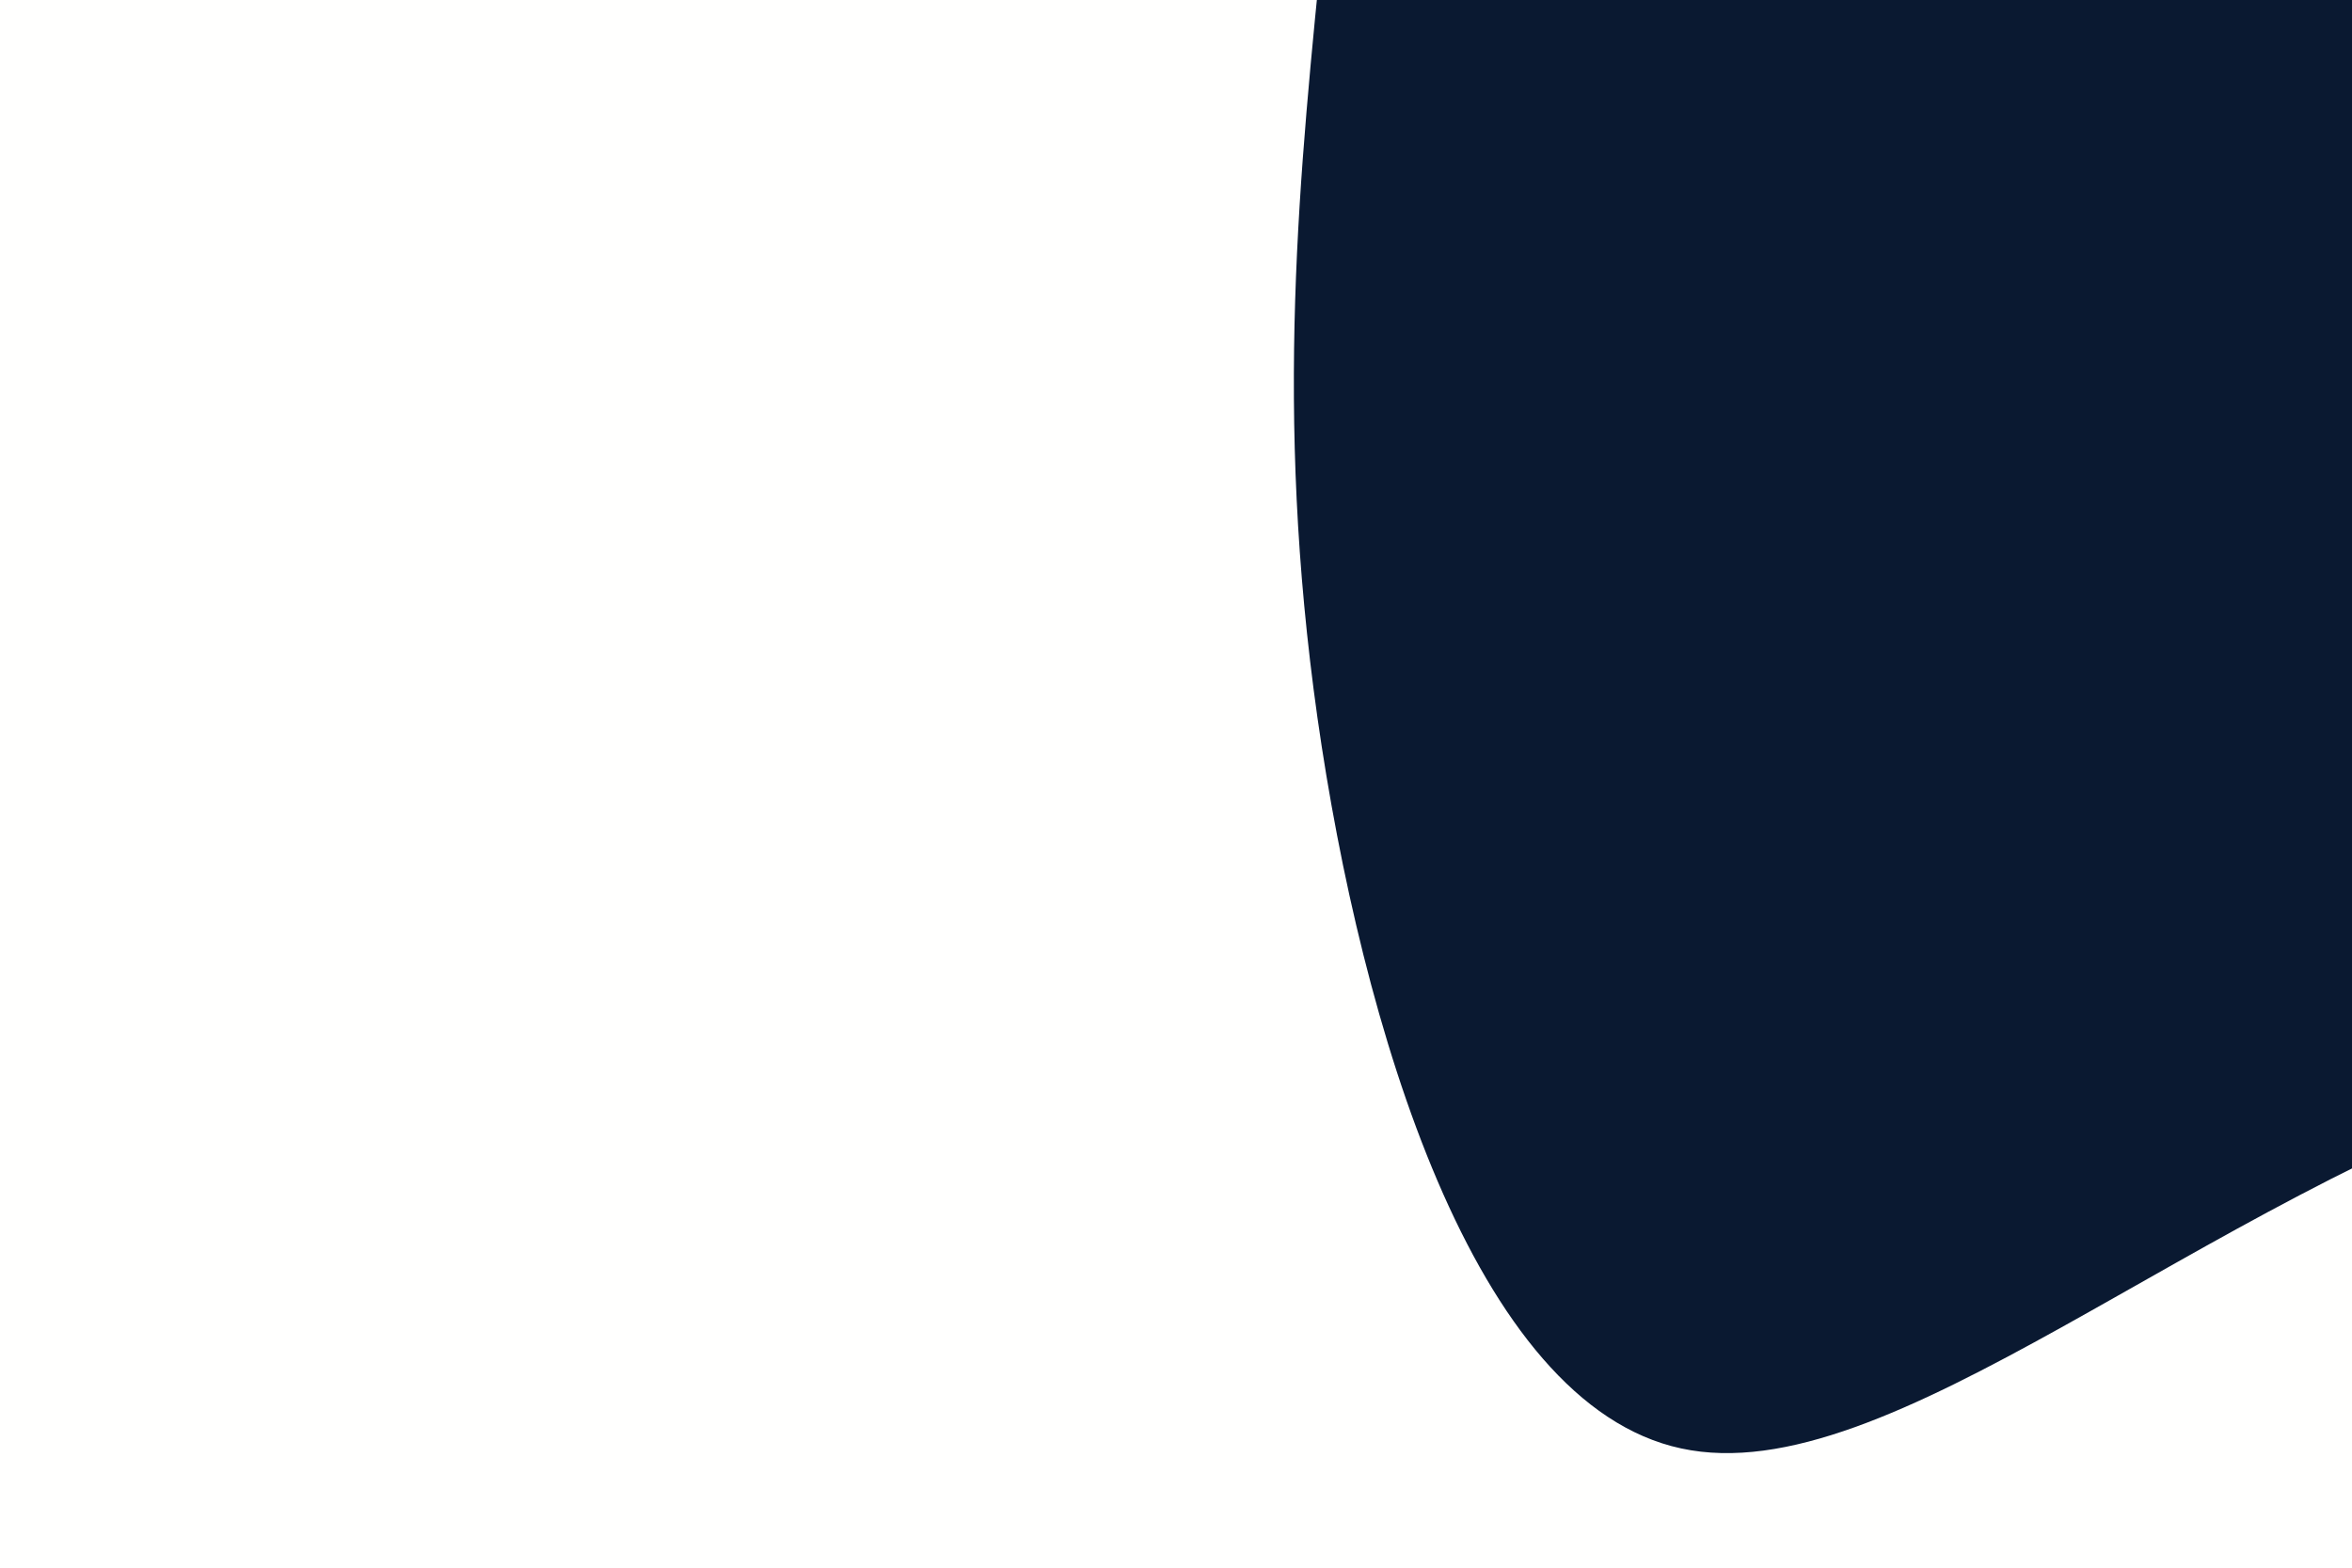 <svg id="visual" viewBox="0 0 900 600" width="900" height="600" xmlns="http://www.w3.org/2000/svg" xmlns:xlink="http://www.w3.org/1999/xlink" version="1.1"><rect x="0" y="0" width="900" height="600" fill="#fffffe"></rect><g transform="translate(841.622 36.861)"><path d="M119.5 -236.1C150.3 -116.6 167.5 -74.6 248.5 11.4C329.5 97.5 474.4 227.5 462.6 285.1C450.8 342.6 282.3 327.8 140 375.8C-2.4 423.8 -118.7 534.7 -198.3 517.5C-277.9 500.4 -320.8 355.2 -337.5 237.8C-354.1 120.3 -344.5 30.6 -334.9 -65.3C-325.4 -161.2 -316 -263.3 -260.2 -378.4C-204.4 -493.6 -102.2 -621.8 -28.9 -587.3C44.4 -552.9 88.7 -355.7 119.5 -236.1" fill="#0a1931"></path></g></svg>
